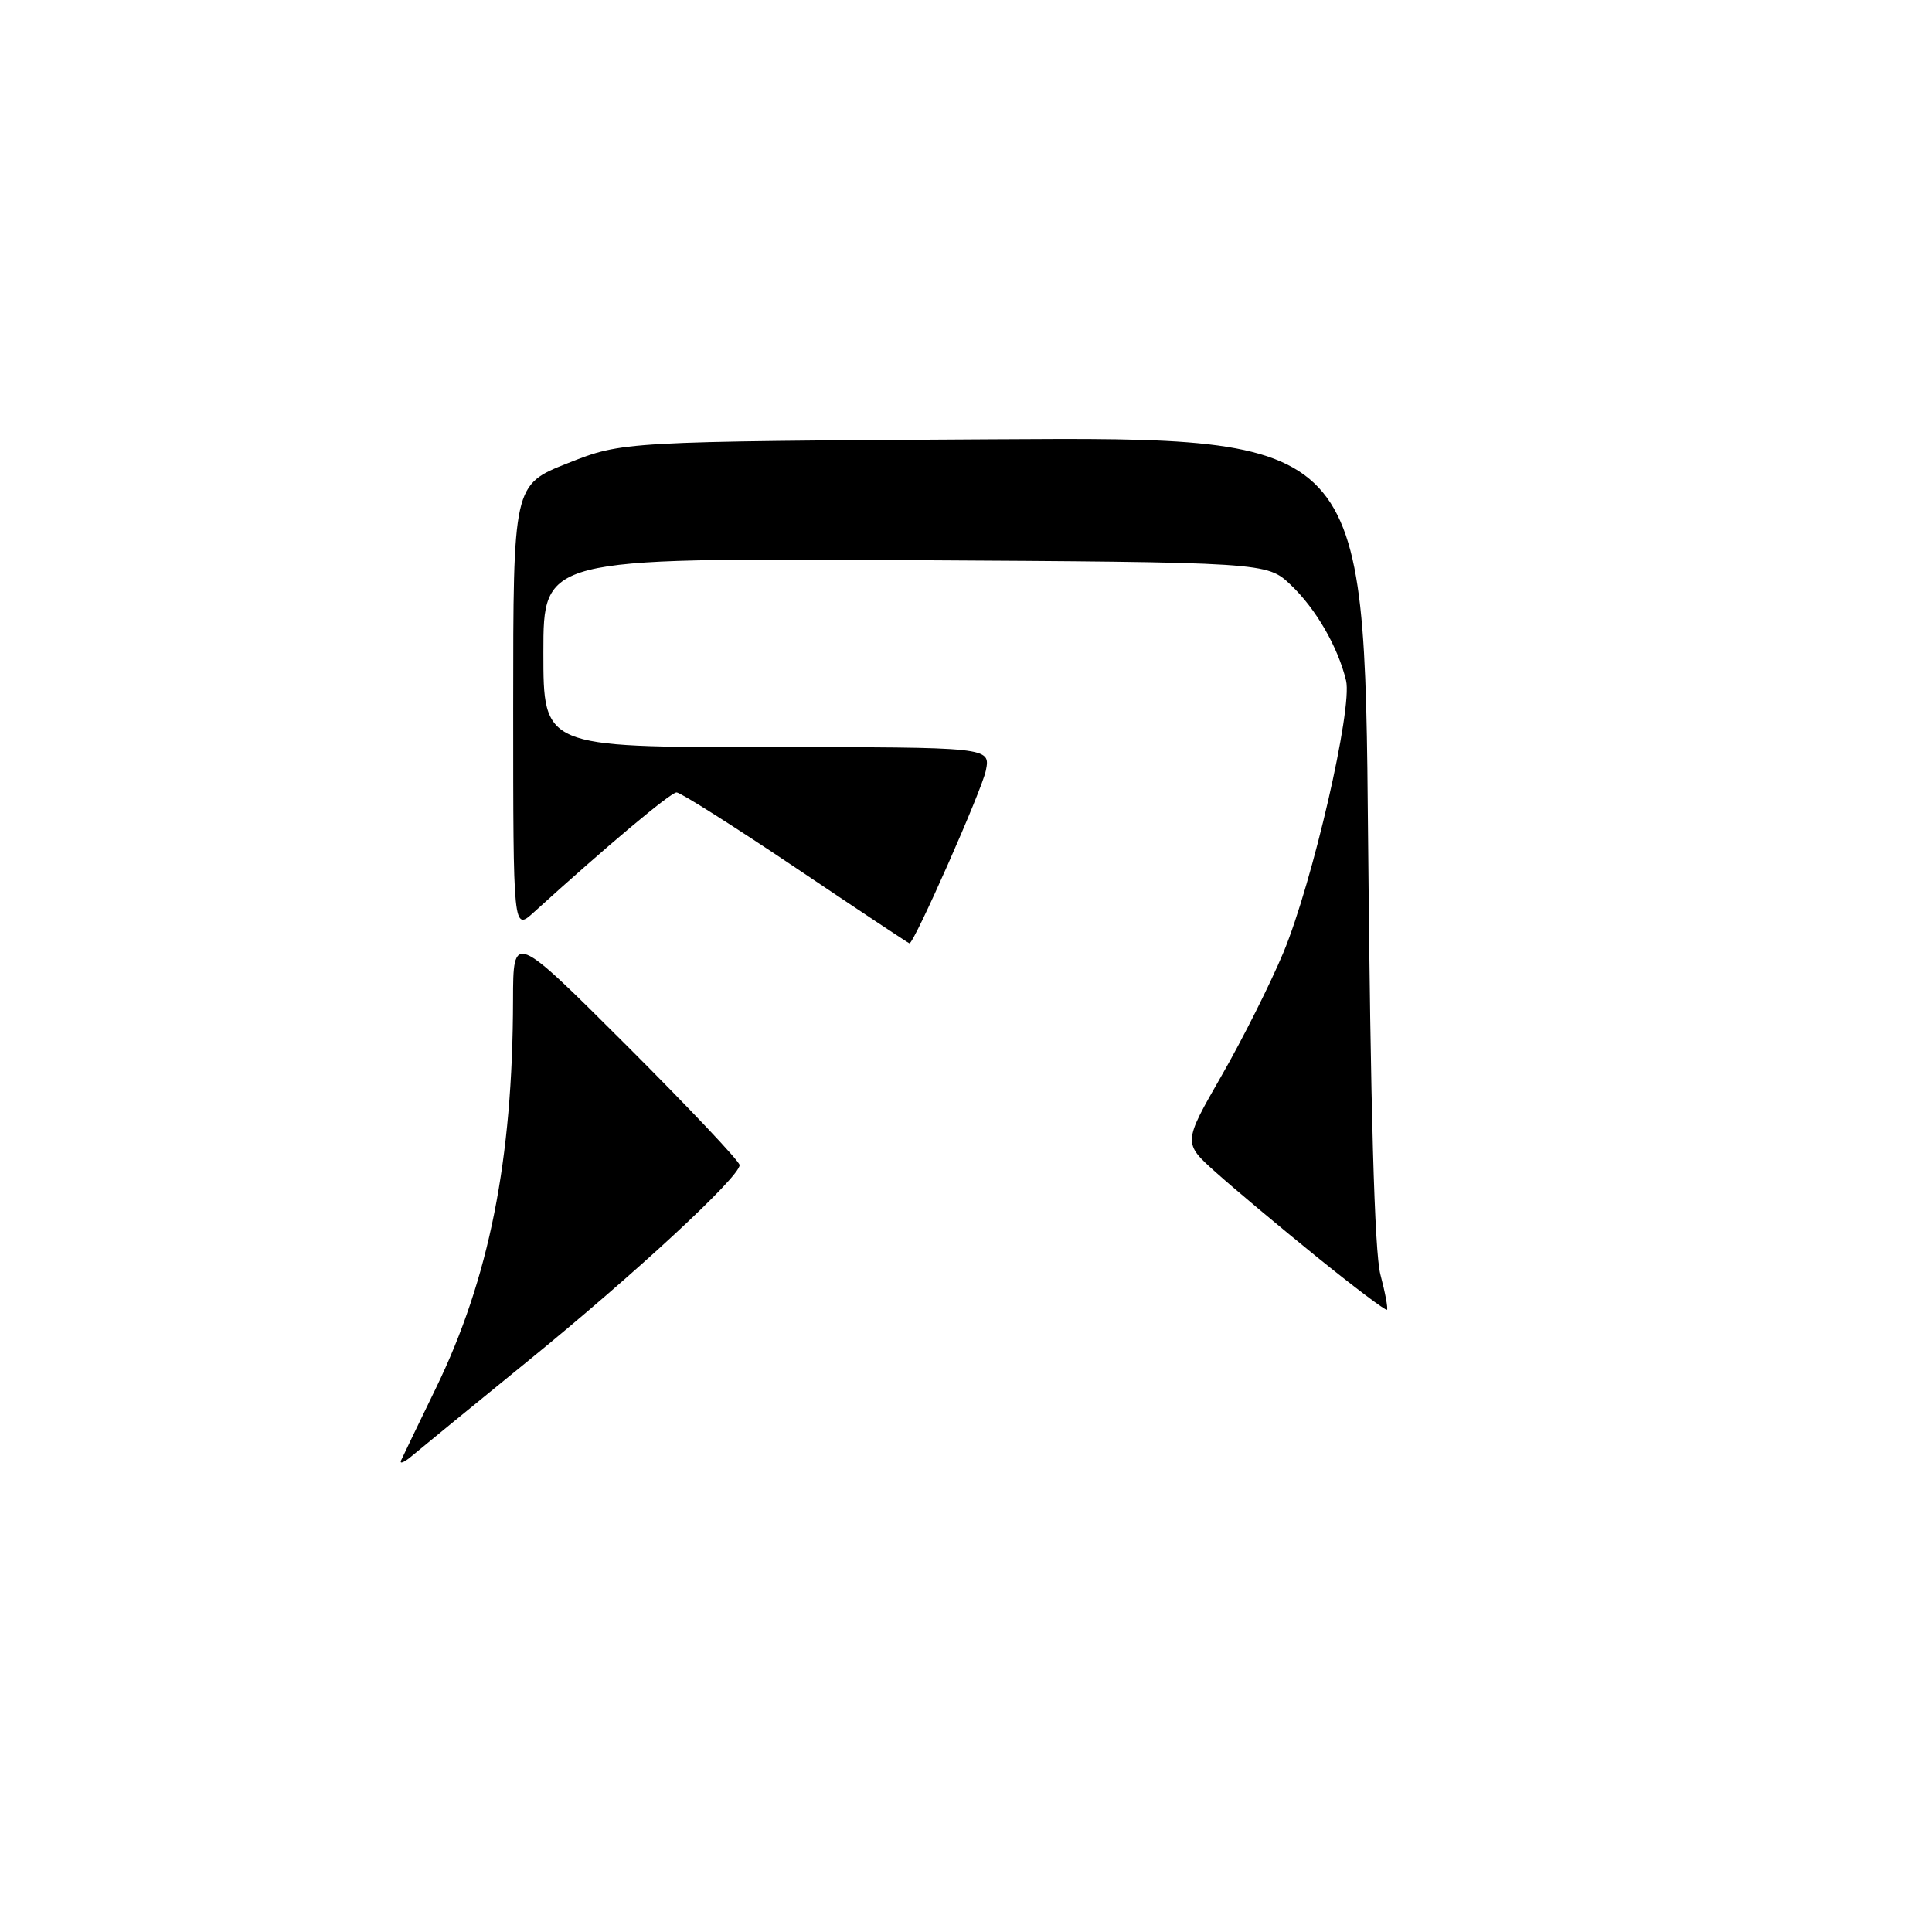 <?xml version="1.0" encoding="UTF-8" standalone="no"?>
<!DOCTYPE svg PUBLIC "-//W3C//DTD SVG 1.1//EN" "http://www.w3.org/Graphics/SVG/1.1/DTD/svg11.dtd" >
<svg xmlns="http://www.w3.org/2000/svg" xmlns:xlink="http://www.w3.org/1999/xlink" version="1.1" viewBox="0 0 256 256">
 <g >
 <path fill="currentColor"
d=" M 53.15 193.50 C 53.40 192.95 55.46 188.67 57.74 183.98 C 64.81 169.43 67.94 153.70 67.98 132.51 C 68.00 123.53 68.00 123.53 83.00 138.50 C 91.25 146.74 98.00 153.88 98.00 154.38 C 98.00 155.96 84.16 168.77 70.08 180.24 C 62.61 186.32 55.65 192.02 54.60 192.90 C 53.56 193.78 52.91 194.05 53.15 193.50 Z  M 174.50 166.56 C 169.55 162.55 163.53 157.51 161.13 155.36 C 156.75 151.45 156.75 151.45 161.85 142.56 C 164.66 137.67 168.35 130.31 170.06 126.21 C 173.92 116.92 179.24 93.85 178.36 90.18 C 177.29 85.73 174.37 80.67 171.03 77.50 C 167.87 74.50 167.87 74.50 119.94 74.22 C 72.00 73.94 72.00 73.94 72.00 86.47 C 72.00 99.00 72.00 99.00 101.62 99.00 C 131.25 99.00 131.25 99.00 130.63 102.10 C 130.12 104.67 121.13 125.00 120.51 125.00 C 120.40 125.00 113.63 120.50 105.45 115.00 C 97.27 109.50 90.16 105.00 89.65 105.00 C 88.86 105.00 80.38 112.12 70.75 120.87 C 68.00 123.37 68.00 123.37 68.00 93.80 C 68.00 64.23 68.00 64.23 75.25 61.37 C 82.50 58.50 82.50 58.50 131.65 58.21 C 180.81 57.91 180.81 57.91 181.28 111.21 C 181.60 146.95 182.13 165.94 182.91 168.88 C 183.55 171.29 183.94 173.39 183.78 173.55 C 183.62 173.71 179.45 170.56 174.50 166.56 Z "/>
</g>
</svg>